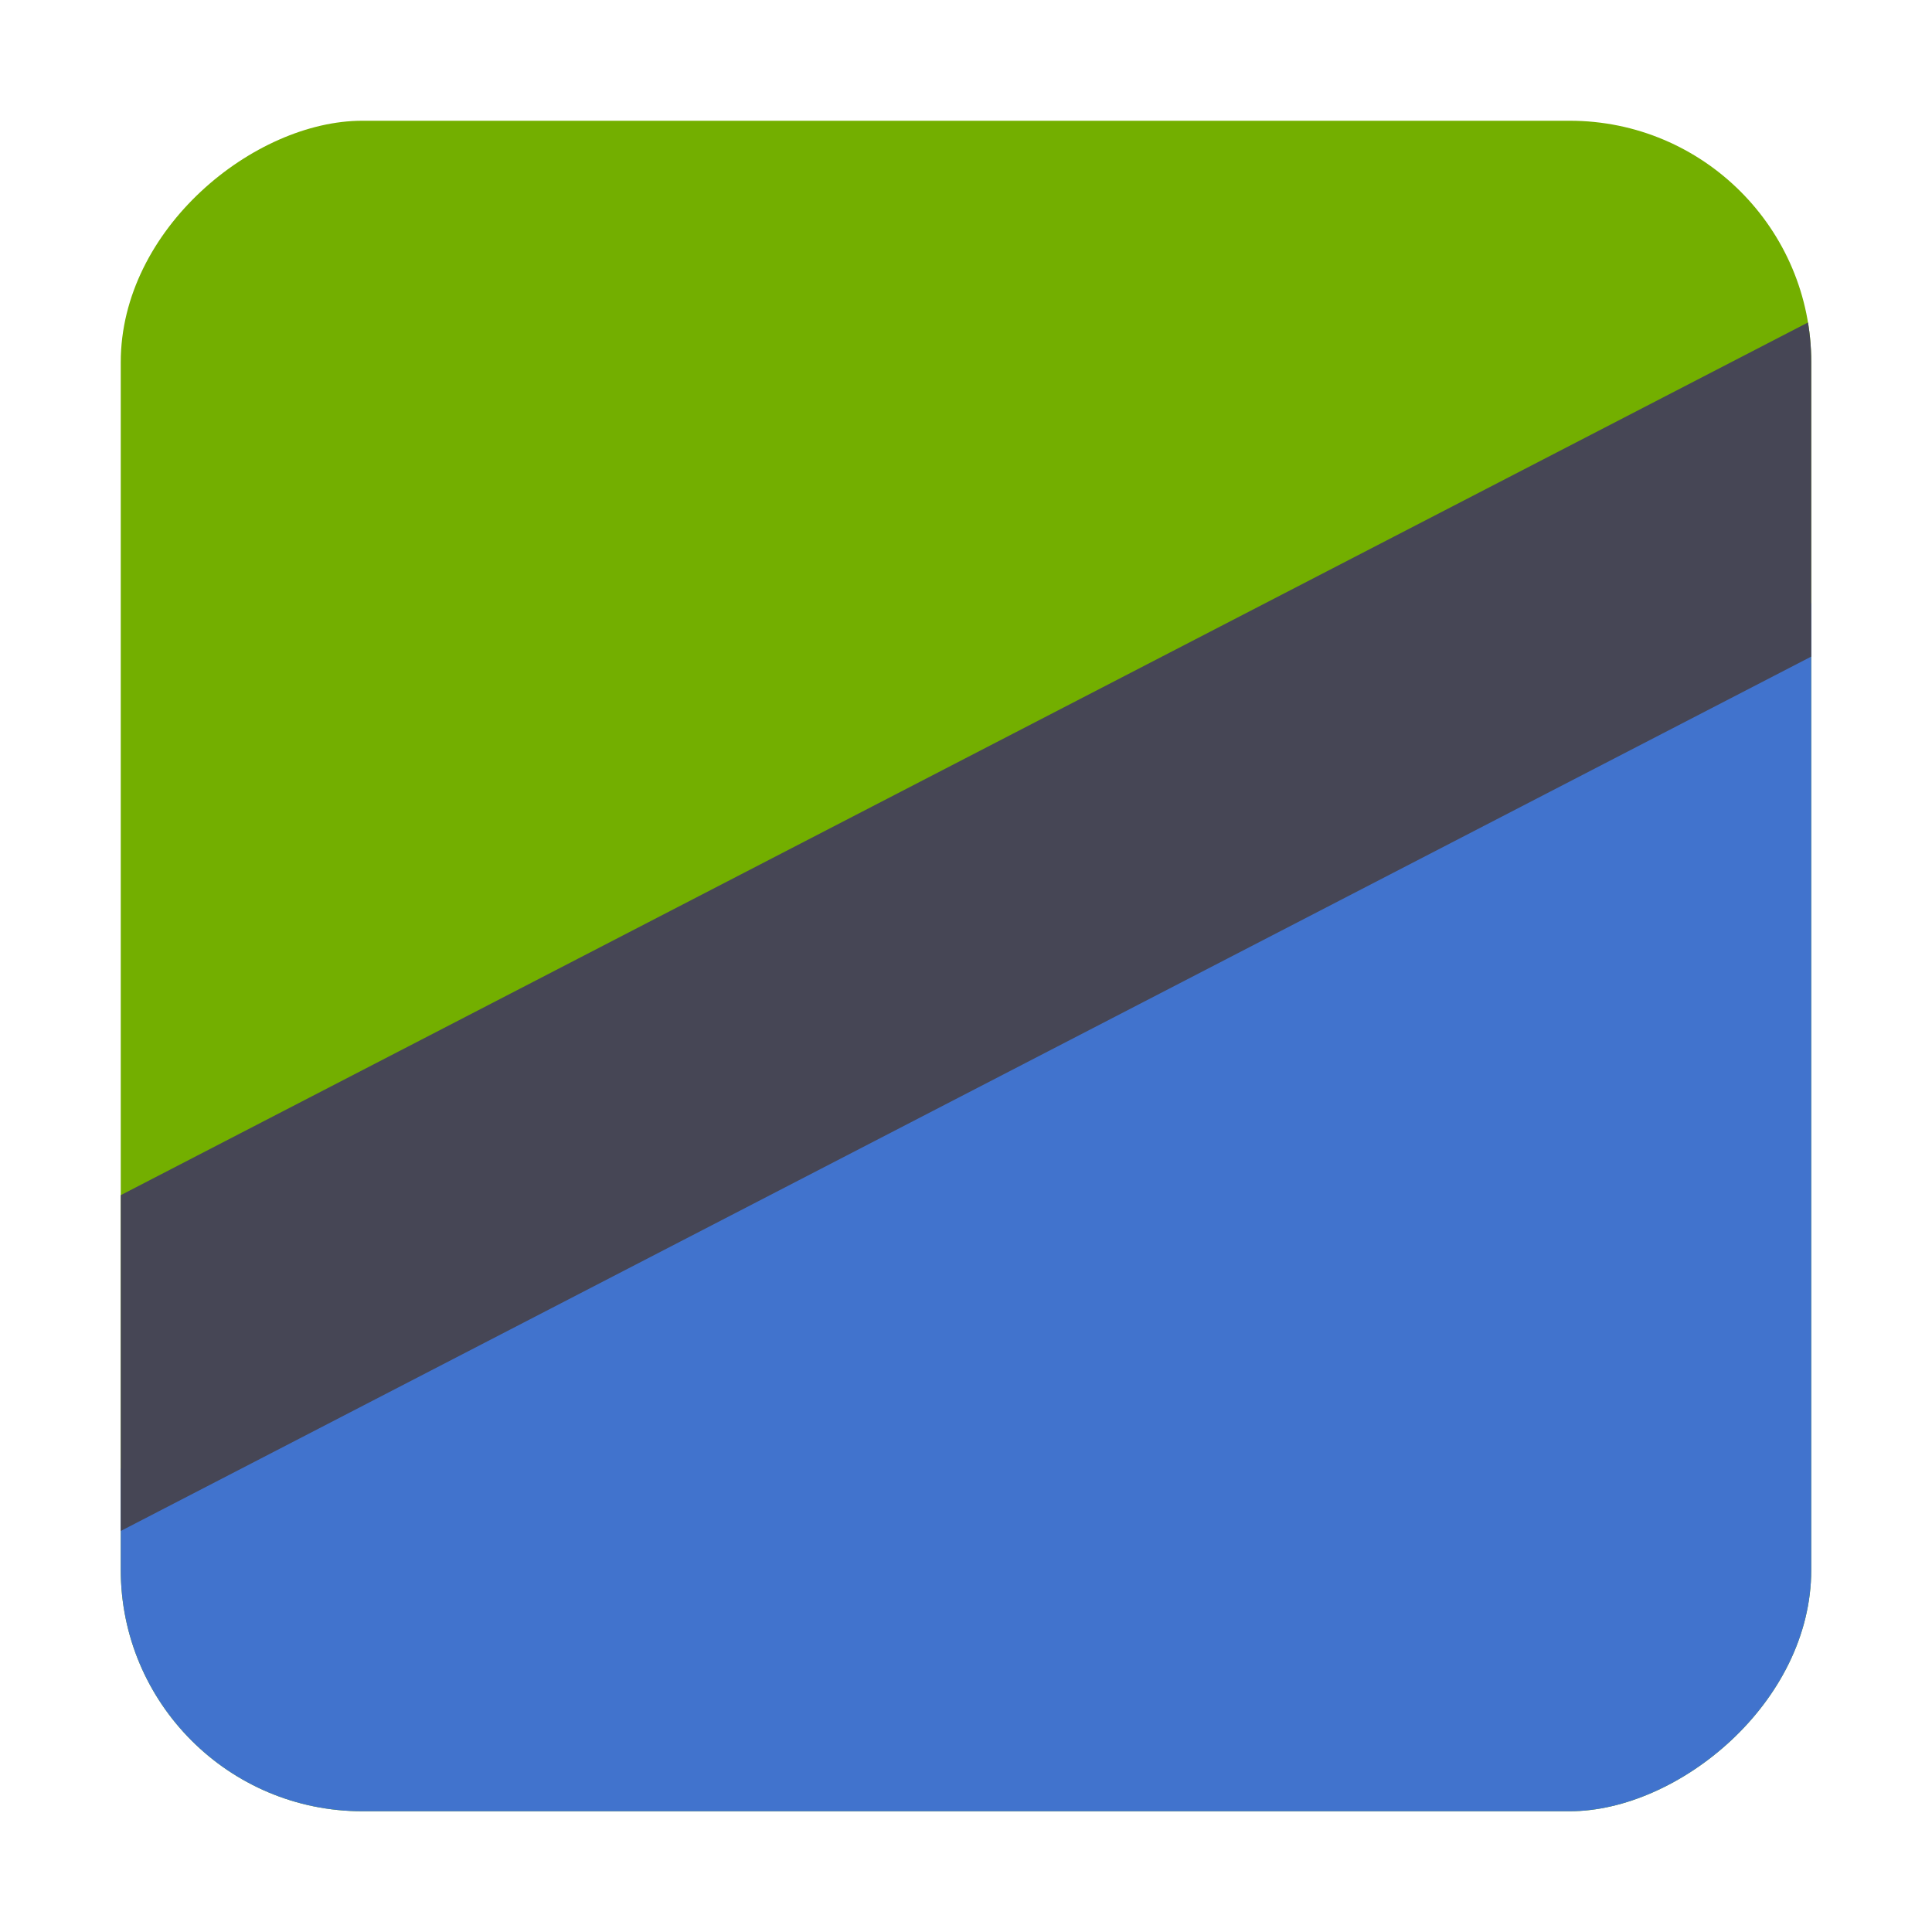 <svg width="16" height="16" viewBox="0 0 16 16" fill="none" xmlns="http://www.w3.org/2000/svg">
<g clip-path="url(#clip0_5367_189260)">
<rect x="15" y="1" width="14" height="14" rx="2" transform="rotate(90 15 1)" fill="#73AF00"/>
<path d="M0.941 12.194L15.059 4.965V15.085H0.941V12.194Z" fill="#4173CD"/>
<path d="M17.296 1.469L-2.722 11.823V14.256C-2.722 14.37 -2.663 14.466 -2.579 14.53L17.439 4.176V1.742C17.439 1.628 17.381 1.532 17.296 1.469Z" fill="#464655"/>
</g>
<defs>
<clipPath id="clip0_5367_189260">
<rect x="15" y="1" width="14" height="14" rx="2" transform="rotate(90 15 1)" fill="white"/>
</clipPath>
</defs>
</svg>
